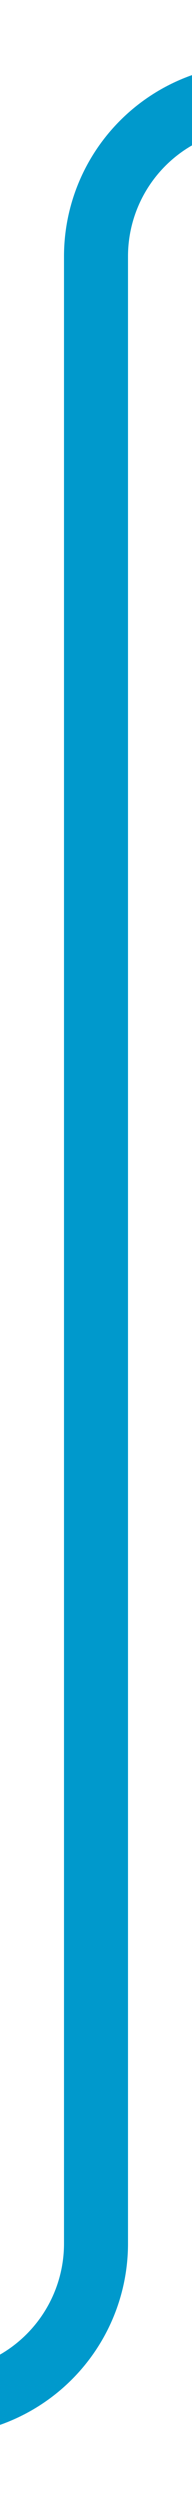 ﻿<?xml version="1.0" encoding="utf-8"?>
<svg version="1.1" width="6px" height="78px" viewBox="587 389  6 78" xmlns:xlink="http://www.w3.org/1999/xlink" xmlns="http://www.w3.org/2000/svg">
  <path d="M 563 464  L 585 464  A 5 5 0 0 0 590 459 L 590 397  A 5 5 0 0 1 595 392 L 607 392  " stroke-width="2" stroke="#0099cc" fill="none" />
</svg>